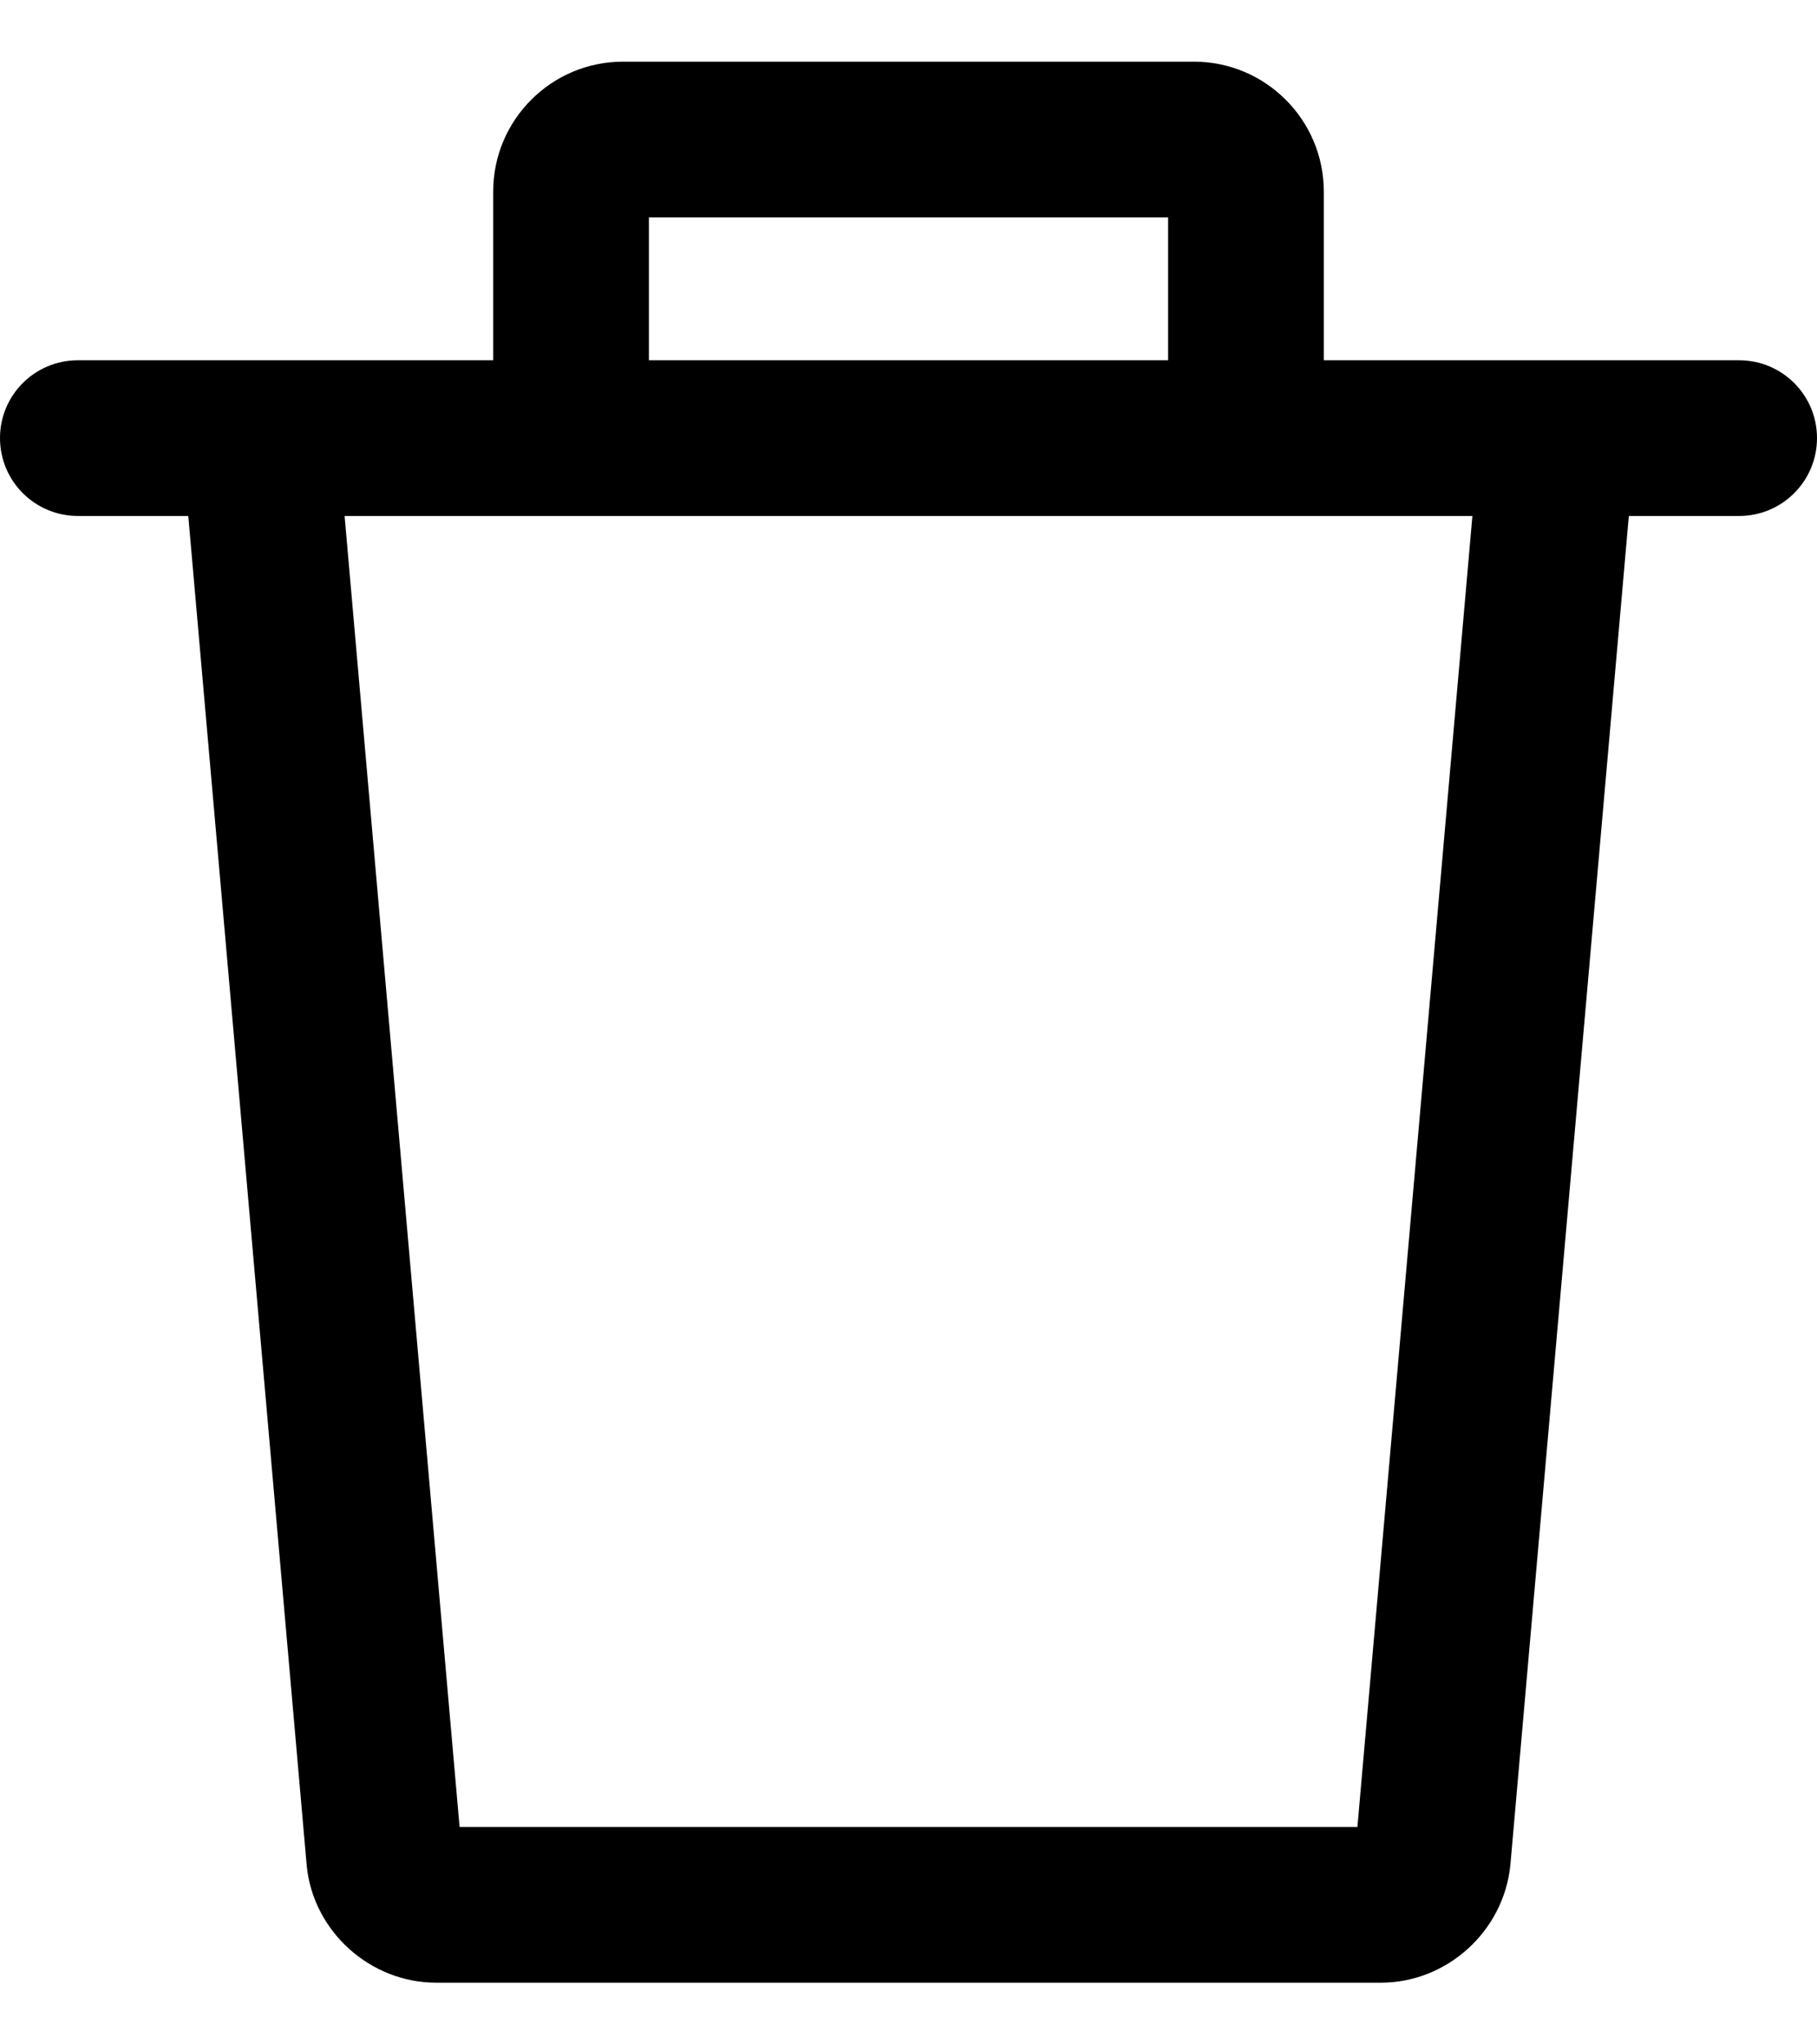 <svg width="16" height="18" viewBox="0 0 16 18" fill="none" xmlns="http://www.w3.org/2000/svg">
<path d="M13.031 3.797L11.953 16.086H4.047L2.969 3.797L1.603 3.917L2.701 16.428C2.758 17.005 3.259 17.457 3.84 17.457H12.16C12.741 17.457 13.242 17.005 13.3 16.42L14.398 3.917L13.031 3.797Z" fill="black"/>
<path d="M10.514 0.543H5.486C4.855 0.543 4.343 1.056 4.343 1.686V3.857H5.714V1.914H10.286V3.857H11.657V1.686C11.657 1.056 11.144 0.543 10.514 0.543Z" fill="black"/>
<path d="M15.314 3.172H0.686C0.307 3.172 0 3.478 0 3.857C0 4.236 0.307 4.543 0.686 4.543H15.314C15.693 4.543 16 4.236 16 3.857C16 3.478 15.693 3.172 15.314 3.172Z" fill="black"/>
</svg>
